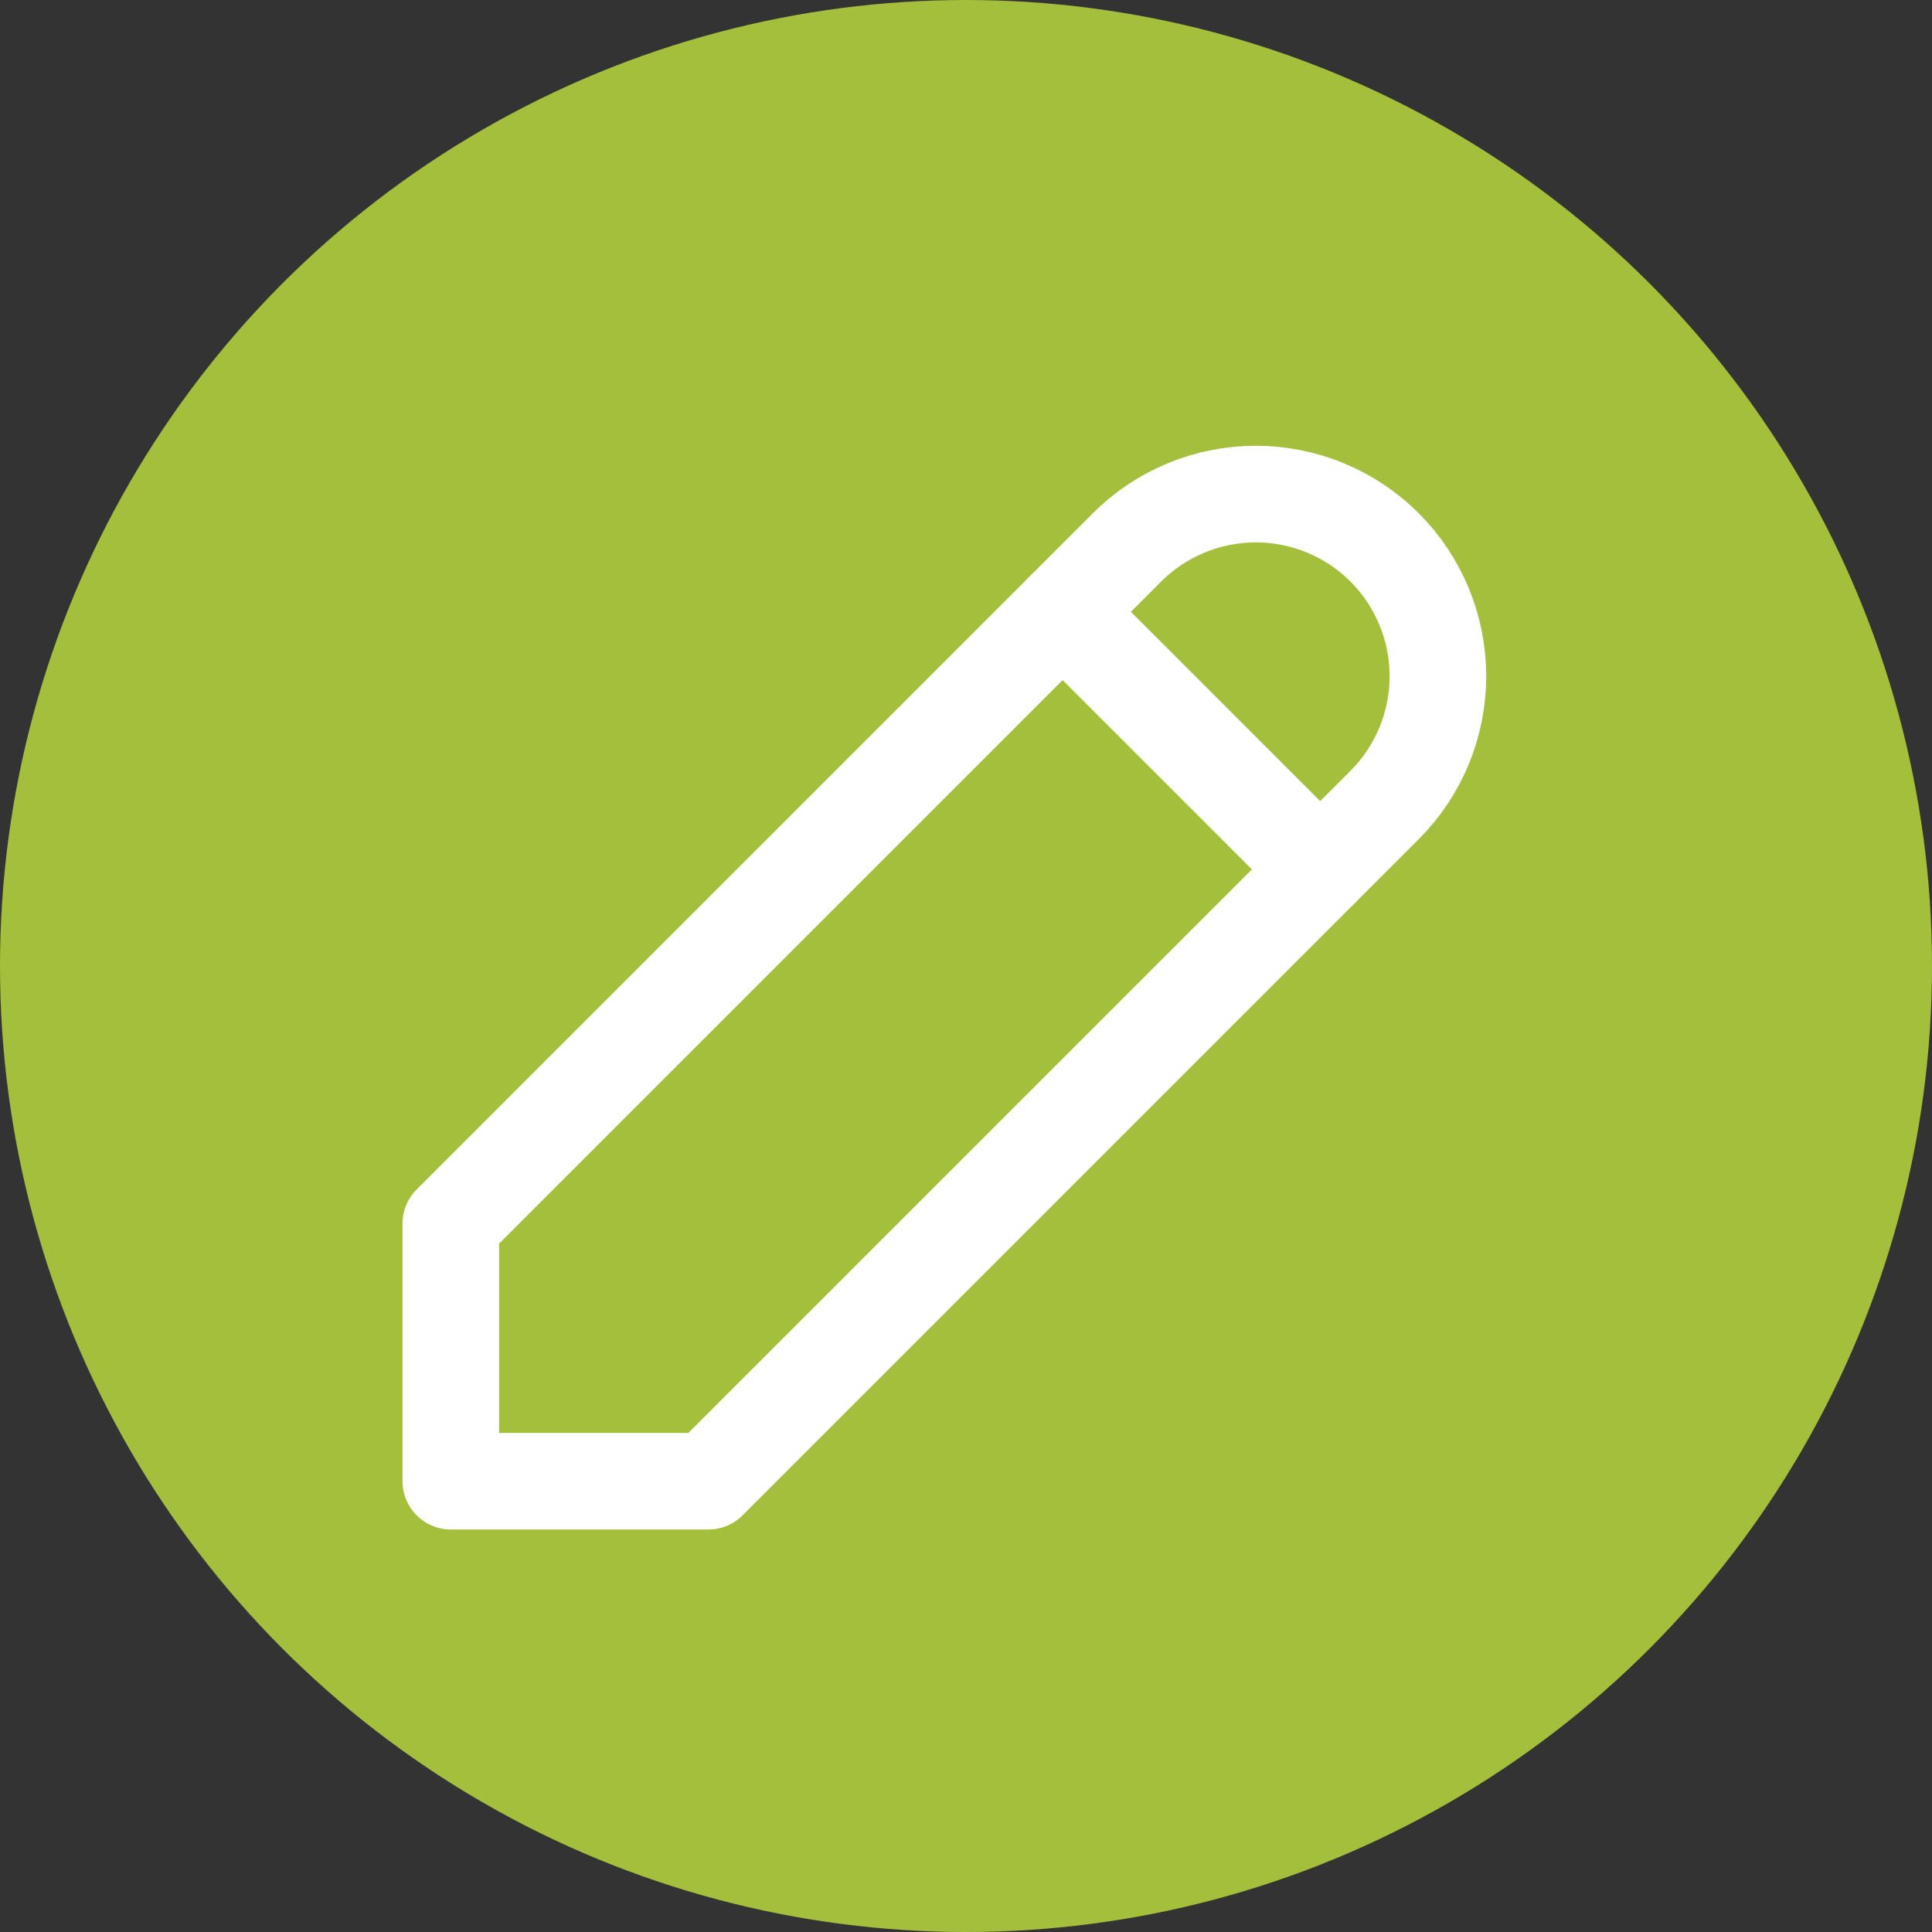<svg width="30" height="30" viewBox="0 0 30 30" fill="none" xmlns="http://www.w3.org/2000/svg">
<rect x="0" y="0" width="30" height="30" fill="#333333" stroke="none"/>
<circle cx="15" cy="15" r="15" fill="#A3BF3B"/>
<g clip-path="url(#clip0_785_751)">
<path d="M7 23H11L21.5 12.5C22.03 11.97 22.328 11.25 22.328 10.5C22.328 9.75 22.03 9.031 21.5 8.5C20.97 7.97 20.25 7.672 19.5 7.672C18.75 7.672 18.03 7.97 17.5 8.5L7 19V23Z" stroke="white" stroke-width="1.5" stroke-linecap="round" stroke-linejoin="round"/>
<path d="M16.5 9.5L20.5 13.5" stroke="white" stroke-width="1.5" stroke-linecap="round" stroke-linejoin="round"/>
</g>
<defs>
<clipPath id="clip0_785_751">
<rect width="24" height="24" fill="white" transform="translate(3 3)"/>
</clipPath>
</defs>
</svg>
